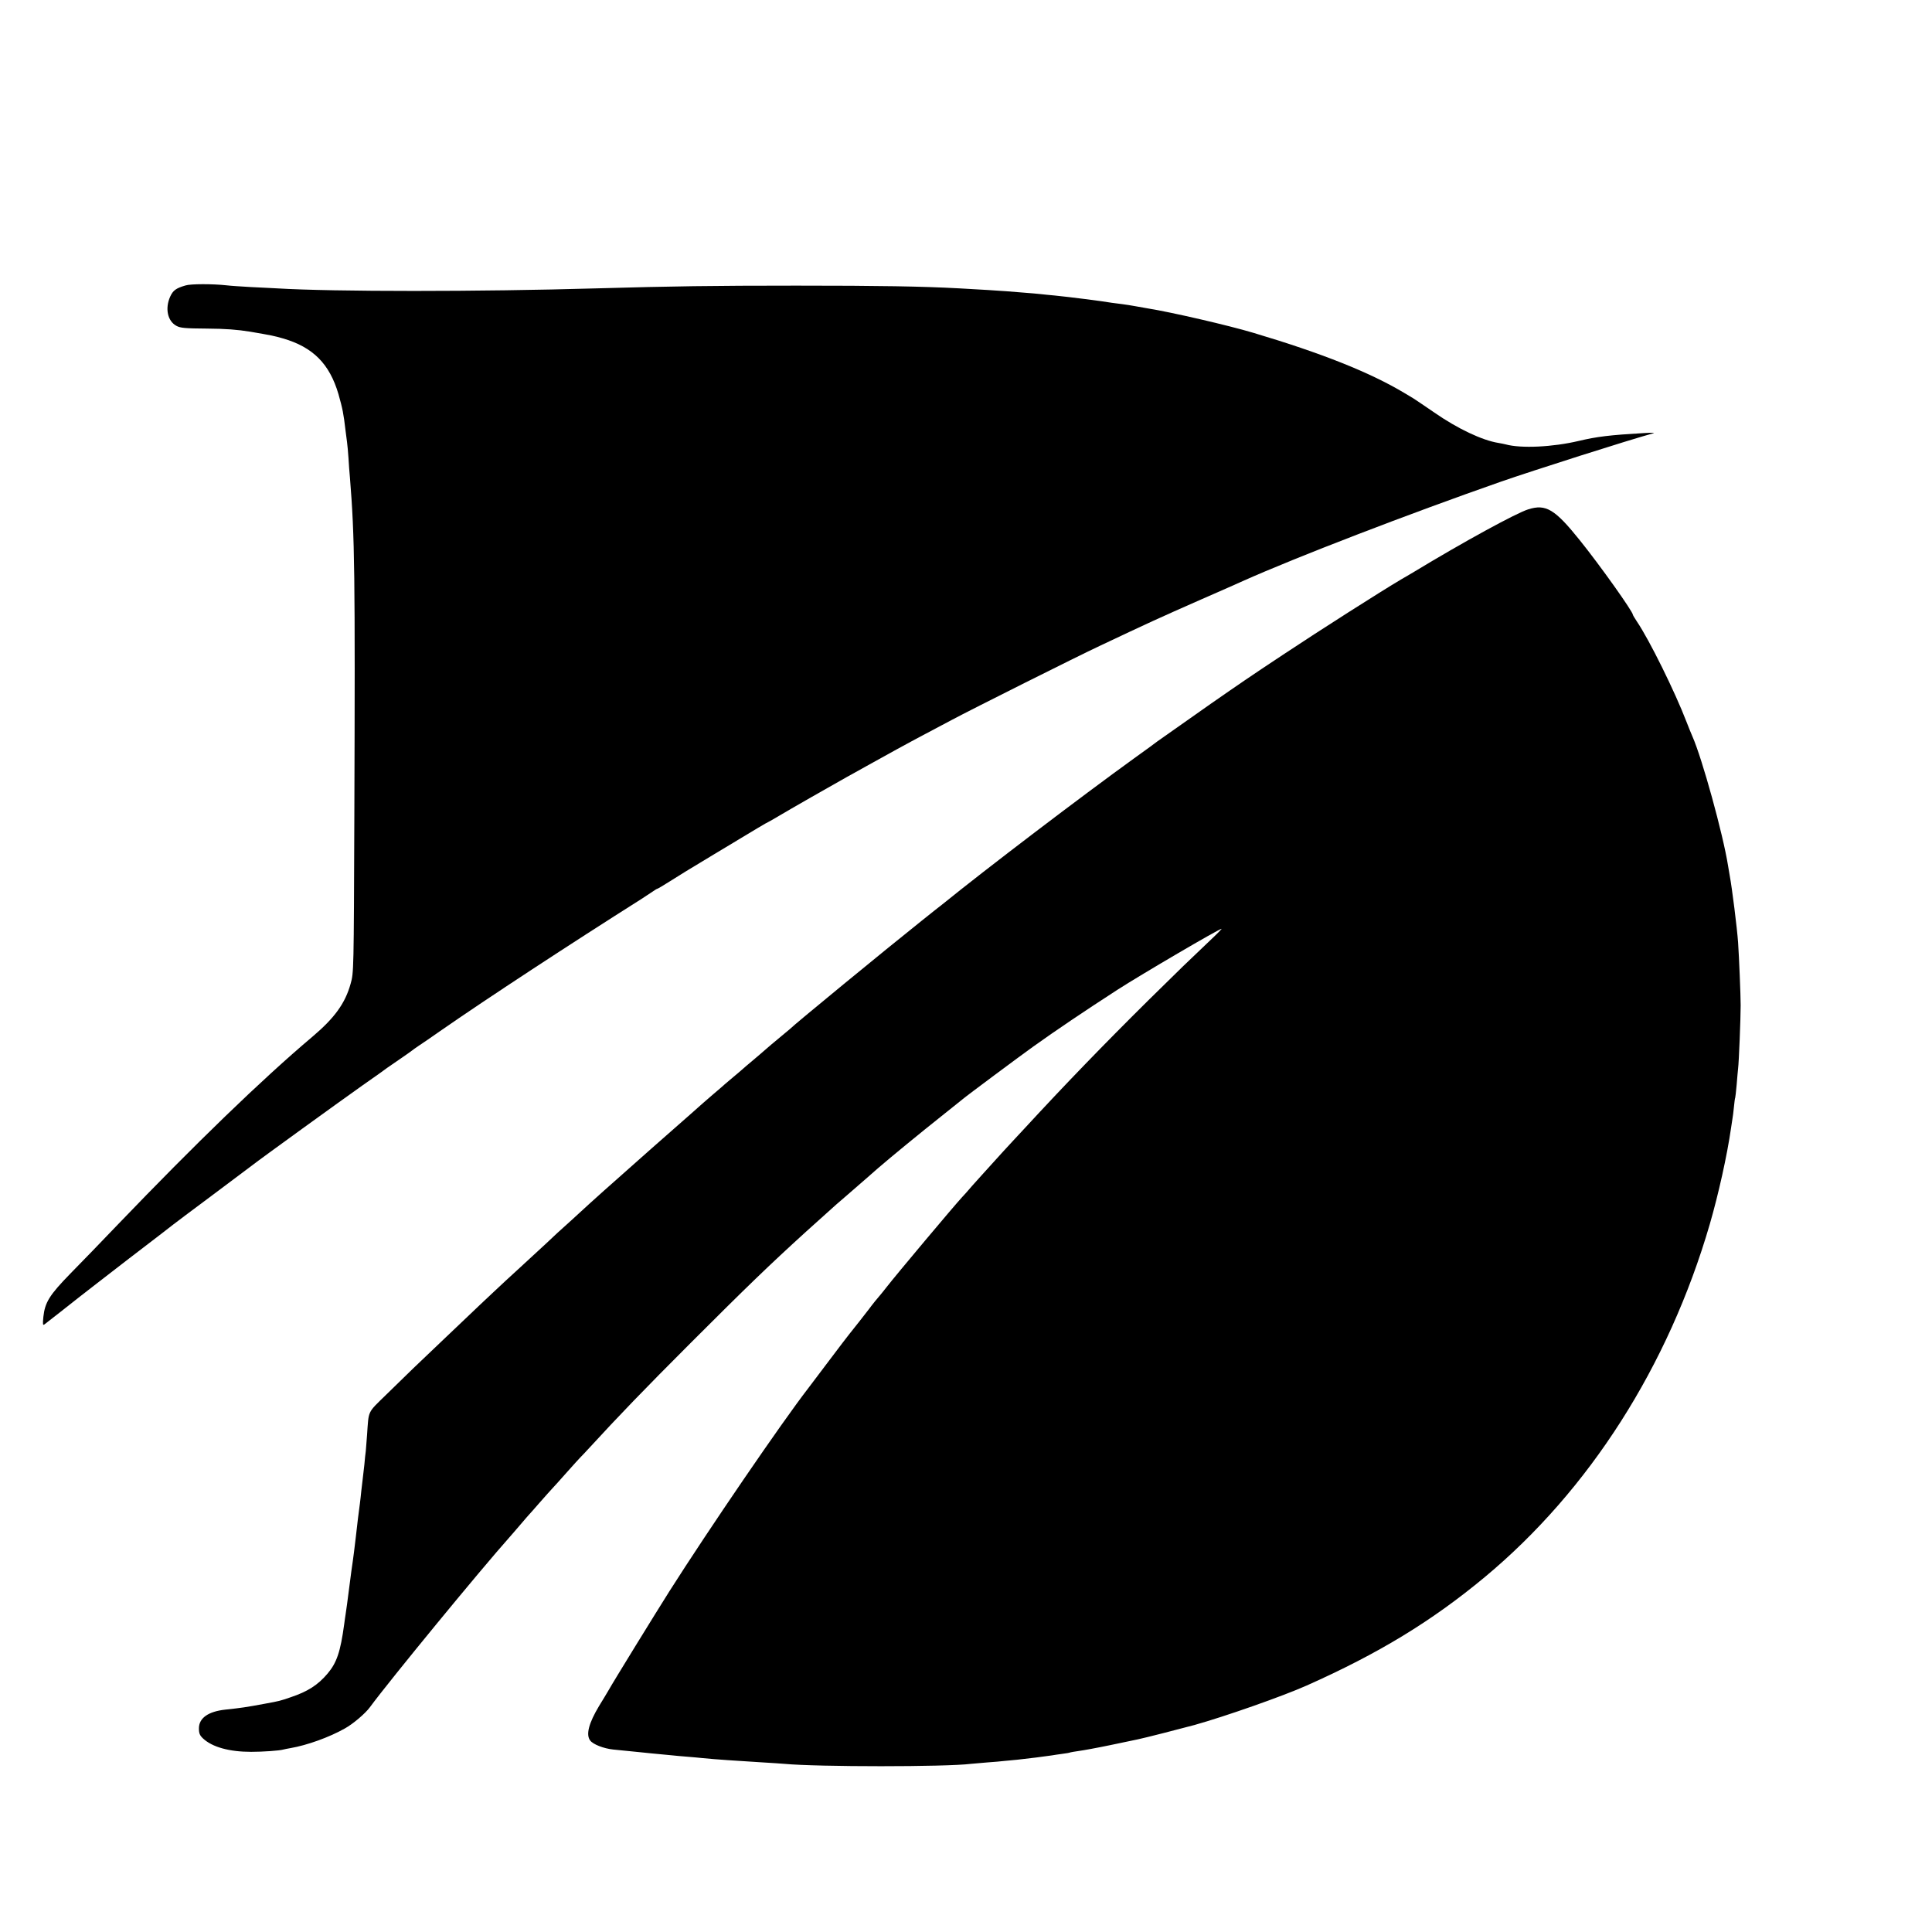 <?xml version="1.0" standalone="no"?>
<!DOCTYPE svg PUBLIC "-//W3C//DTD SVG 20010904//EN"
 "http://www.w3.org/TR/2001/REC-SVG-20010904/DTD/svg10.dtd">
<svg version="1.0" xmlns="http://www.w3.org/2000/svg"
 width="1350pt" height="1350pt" viewBox="0 0 1350 1350"
 preserveAspectRatio="xMidYMid meet">
<g transform="translate(0,1350) scale(0.1,-0.1)"
fill="#000000" stroke="none">
<path d="M1295 11505 c-65 -19 -86 -34 -106 -78 -37 -83 -18 -171 44 -204 27
-15 61 -18 212 -19 133 -1 212 -7 305 -22 156 -27 161 -28 228 -47 210 -61
325 -178 387 -389 29 -102 36 -139 49 -251 4 -27 8 -66 11 -85 3 -19 7 -69 10
-110 2 -41 7 -102 10 -135 34 -419 37 -671 31 -2366 -4 -1089 -4 -1096 -26
-1173 -38 -137 -112 -239 -268 -371 -354 -299 -815 -745 -1362 -1315 -107
-112 -255 -265 -328 -339 -147 -151 -178 -201 -189 -303 -5 -53 -4 -61 8 -52
20 15 182 142 246 193 30 24 186 144 346 268 161 123 299 229 307 236 8 7 134
101 280 210 146 109 272 204 280 210 37 30 616 449 762 552 90 63 168 118 173
123 6 4 46 32 90 62 44 30 82 57 85 60 3 3 23 17 45 32 22 14 90 61 150 103
328 228 913 611 1405 922 30 20 67 44 82 54 15 11 29 19 32 19 3 0 43 24 89
53 104 66 88 55 309 189 312 188 362 218 378 225 8 4 42 23 75 43 58 35 383
221 475 272 25 14 86 47 135 75 151 84 272 151 412 225 48 26 131 69 183 97
138 74 883 447 1035 518 330 156 412 194 710 325 138 60 268 118 290 128 369
165 1153 467 1805 695 222 77 886 289 1065 338 11 3 -18 4 -65 1 -243 -14
-331 -25 -458 -55 -181 -43 -404 -54 -512 -24 -8 2 -31 7 -50 10 -113 18 -286
100 -447 212 -71 48 -136 93 -145 98 -9 6 -38 23 -65 39 -239 143 -574 277
-1054 420 -173 52 -576 145 -739 171 -19 3 -57 10 -85 15 -27 5 -70 12 -95 15
-25 3 -56 7 -70 9 -69 12 -299 41 -400 51 -36 3 -81 8 -100 10 -19 2 -71 7
-115 10 -44 3 -100 8 -125 10 -44 4 -187 12 -327 20 -259 14 -553 19 -1138 19
-590 0 -863 -4 -1395 -19 -823 -24 -1839 -24 -2235 0 -27 1 -108 6 -180 9 -71
4 -148 9 -170 12 -100 11 -253 11 -290 -1z"/>
<path d="M10679 9941 c-86 -27 -450 -226 -797 -436 -9 -6 -51 -30 -92 -54
-142 -84 -566 -354 -825 -526 -237 -157 -302 -202 -505 -343 -97 -68 -364
-256 -375 -264 -5 -5 -77 -57 -159 -116 -371 -268 -1034 -772 -1346 -1025 -9
-6 -72 -57 -140 -111 -251 -200 -900 -733 -920 -756 -3 -3 -30 -25 -60 -50
-51 -42 -97 -81 -124 -105 -6 -5 -40 -35 -76 -65 -36 -30 -70 -59 -76 -65 -6
-5 -32 -28 -59 -50 -26 -22 -53 -45 -59 -50 -6 -6 -42 -37 -81 -70 -38 -33
-72 -62 -75 -65 -3 -3 -39 -35 -80 -71 -118 -103 -451 -397 -514 -454 -13 -11
-56 -50 -97 -86 -41 -37 -86 -77 -100 -90 -36 -34 -210 -192 -224 -204 -6 -5
-42 -39 -80 -75 -39 -36 -119 -110 -179 -165 -60 -55 -153 -140 -205 -190 -52
-49 -110 -103 -127 -120 -44 -41 -321 -306 -416 -396 -42 -41 -129 -125 -193
-188 -129 -126 -118 -104 -130 -276 -4 -49 -8 -101 -9 -115 -2 -14 -7 -56 -10
-95 -4 -38 -9 -81 -11 -95 -2 -14 -6 -52 -10 -85 -3 -33 -8 -73 -10 -90 -5
-35 -22 -169 -29 -238 -10 -84 -17 -141 -21 -167 -2 -14 -6 -45 -10 -70 -3
-25 -10 -76 -15 -115 -5 -38 -12 -90 -15 -115 -4 -25 -8 -56 -10 -70 -2 -14
-7 -45 -10 -70 -26 -192 -52 -268 -115 -343 -68 -81 -140 -127 -260 -167 -73
-25 -76 -26 -180 -45 -135 -25 -163 -29 -275 -41 -120 -13 -185 -59 -185 -131
0 -35 6 -49 28 -70 65 -61 184 -94 337 -94 82 0 198 8 225 16 8 2 31 7 50 10
116 20 272 76 381 138 56 31 143 105 174 148 136 185 772 960 980 1193 6 6 37
43 70 81 33 39 62 72 65 75 3 3 37 41 75 85 39 44 77 87 85 95 8 8 53 58 99
110 47 52 89 100 95 105 6 6 36 37 66 70 203 221 380 405 705 730 394 394 546
541 811 782 71 64 187 168 207 186 12 10 49 42 81 70 119 103 153 133 211 184
95 82 299 249 440 361 71 57 139 111 150 120 29 25 396 298 495 369 158 113
355 246 590 398 168 108 709 425 726 425 3 0 -33 -37 -81 -82 -162 -154 -199
-189 -430 -417 -314 -311 -581 -587 -865 -895 -30 -32 -66 -71 -80 -86 -21
-22 -106 -115 -215 -236 -11 -12 -43 -48 -72 -80 -28 -33 -59 -68 -70 -79 -60
-65 -462 -544 -528 -629 -16 -21 -35 -44 -40 -50 -16 -18 -58 -69 -85 -106
-24 -32 -107 -137 -136 -173 -9 -10 -72 -94 -141 -185 -69 -92 -134 -178 -145
-192 -185 -239 -696 -987 -971 -1420 -93 -147 -393 -634 -424 -690 -11 -19
-41 -69 -67 -111 -72 -120 -93 -200 -62 -241 20 -27 94 -56 161 -63 106 -11
149 -15 190 -19 36 -4 76 -8 215 -21 25 -3 74 -7 110 -10 36 -3 85 -7 110 -10
88 -9 241 -19 420 -30 63 -4 131 -8 150 -10 234 -22 1133 -22 1305 0 17 2 68
6 115 10 47 3 99 8 115 10 17 1 59 6 95 9 67 7 195 23 240 30 14 3 47 7 74 11
27 3 52 8 55 10 3 1 30 6 60 10 30 4 129 22 220 41 91 19 177 37 191 40 45 9
303 75 395 100 215 60 619 202 785 276 503 224 873 449 1244 757 731 608 1284
1474 1573 2466 61 211 121 479 149 674 4 25 8 55 10 66 2 11 7 47 10 80 3 33
7 62 9 65 1 3 6 43 10 90 4 47 8 98 10 113 6 45 18 354 18 442 0 72 -11 337
-18 440 -7 99 -42 380 -59 470 -2 11 -7 40 -11 65 -35 221 -181 750 -249 904
-8 17 -26 63 -41 101 -80 209 -260 574 -347 702 -15 23 -28 44 -28 47 0 22
-227 342 -371 521 -174 217 -237 255 -360 216z"/>
</g>
</svg>

